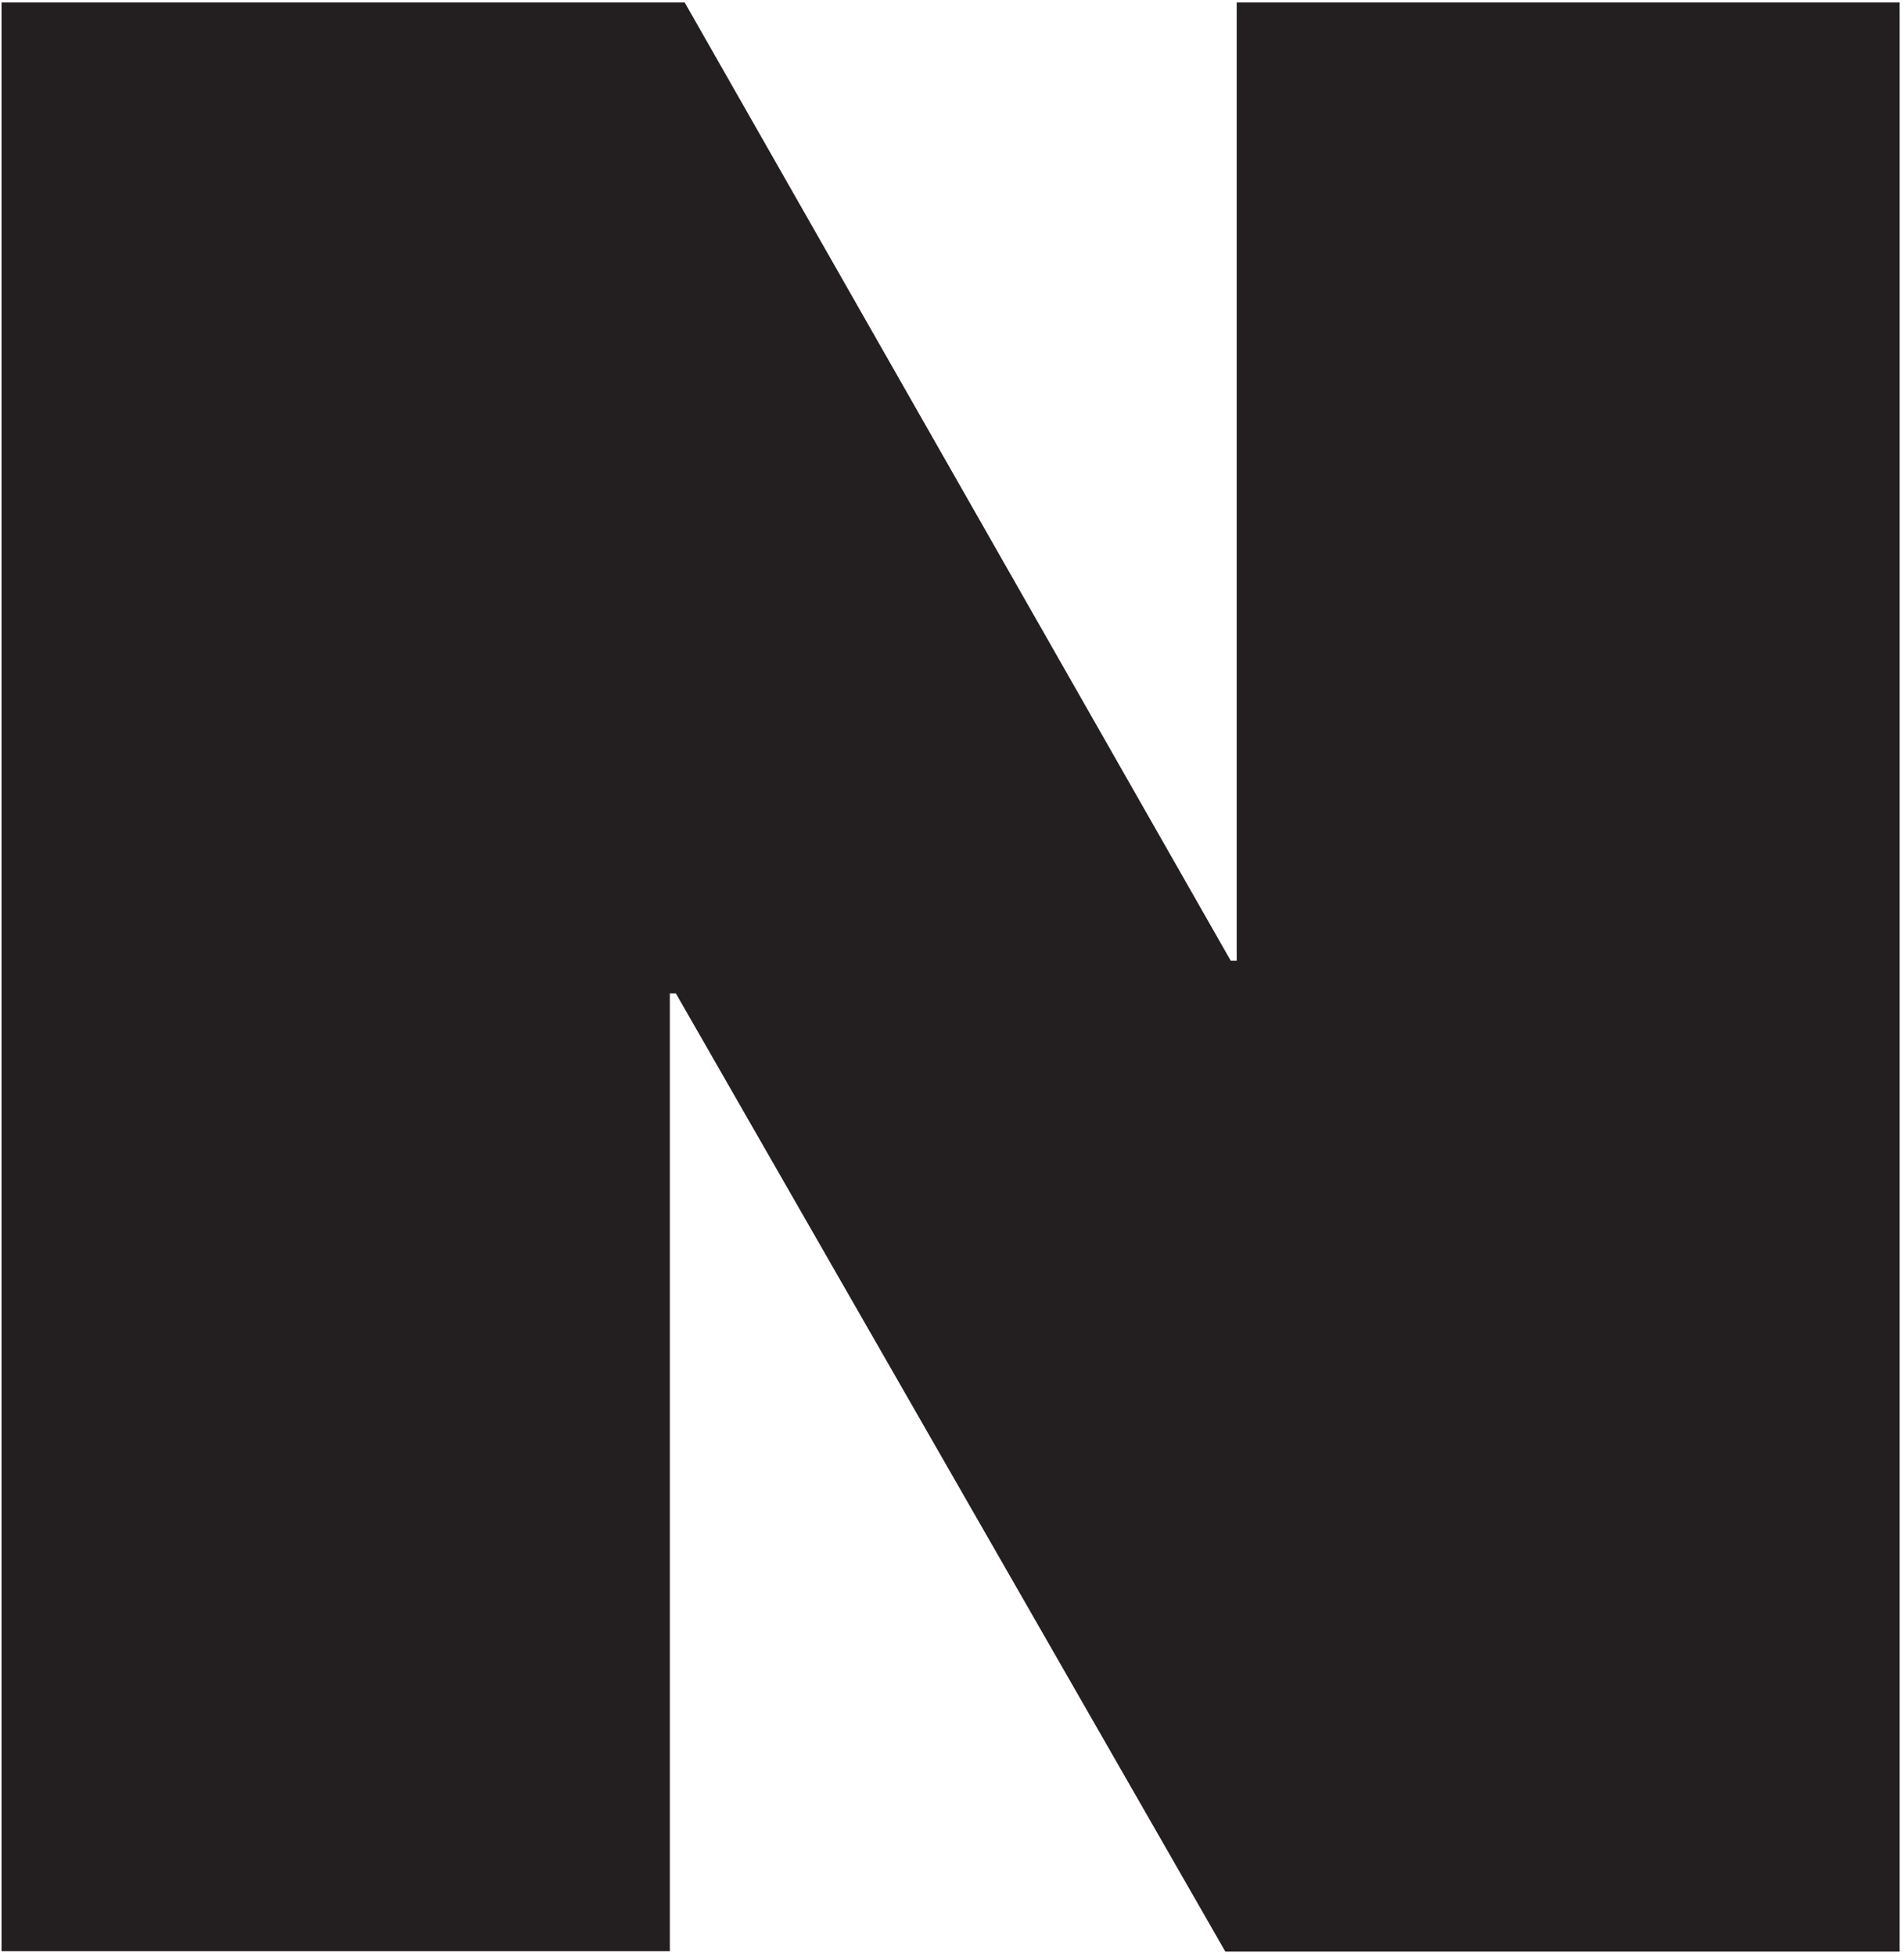 <?xml version="1.0" encoding="UTF-8"?>
<svg width="149px" height="153px" viewBox="0 0 149 153" version="1.1" xmlns="http://www.w3.org/2000/svg" xmlns:xlink="http://www.w3.org/1999/xlink">
    <!-- Generator: Sketch 43.1 (39012) - http://www.bohemiancoding.com/sketch -->
    <title>Untitled</title>
    <desc>Created with Sketch.</desc>
    <defs></defs>
    <g id="Page-1" stroke="none" stroke-width="1" fill="none" fill-rule="evenodd">
        <g id="highpoint_center_stacked" transform="translate(-415, -166)" fill-rule="nonzero" fill="#231F20">
            <path d="M588.83,166.19 L588.83,209.62 L619.65,209.62 L619.65,318.62 L671.48,318.62 L671.48,209.62 L702.3,209.62 L702.3,166.19 L588.83,166.19 Z M415.12,166.19 L415.12,318.62 L467.42,318.62 L467.42,243.7 L467.89,243.7 L510.89,318.65 L563.66,318.65 L563.66,166.19 L511.78,166.19 L511.78,241.14 L511.31,241.14 L468.58,166.19 L415.12,166.19 Z M328.5,318.62 L380.33,318.62 L380.33,166.19 L328.5,166.19 L328.5,318.62 Z M227.64,211.02 C245.85,211.02 254.96,222.93 254.96,241.37 C254.96,263.79 245.39,273.82 226.71,273.82 C209.43,273.82 200.09,262.38 200.09,243 C200.09,224.32 208.03,211 227.64,211 L227.64,211.02 Z M145.46,243 C145.46,292.5 179.08,322.62 227.88,322.62 C270.37,322.62 309.13,297.17 309.13,240.62 C309.13,196.02 278.08,162.17 226.48,162.17 C188.42,162.17 145.48,185.75 145.48,242.95 L145.46,243 Z M80.81,218.95 C80.81,232.73 68.9,234.59 62.37,234.59 L52.07,234.59 L52.07,202.84 L63.28,202.84 C71.69,202.84 80.79,206.84 80.79,218.95 L80.81,218.95 Z M0,166.19 L0,318.62 L52.07,318.62 L52.07,271.02 L80.79,271.02 C99.7,271.02 134.96,266.35 134.96,217.32 C134.96,187.44 117.45,166.19 83.83,166.19 L0,166.19 Z" id="Shape"></path>
        </g>
    </g>
</svg>